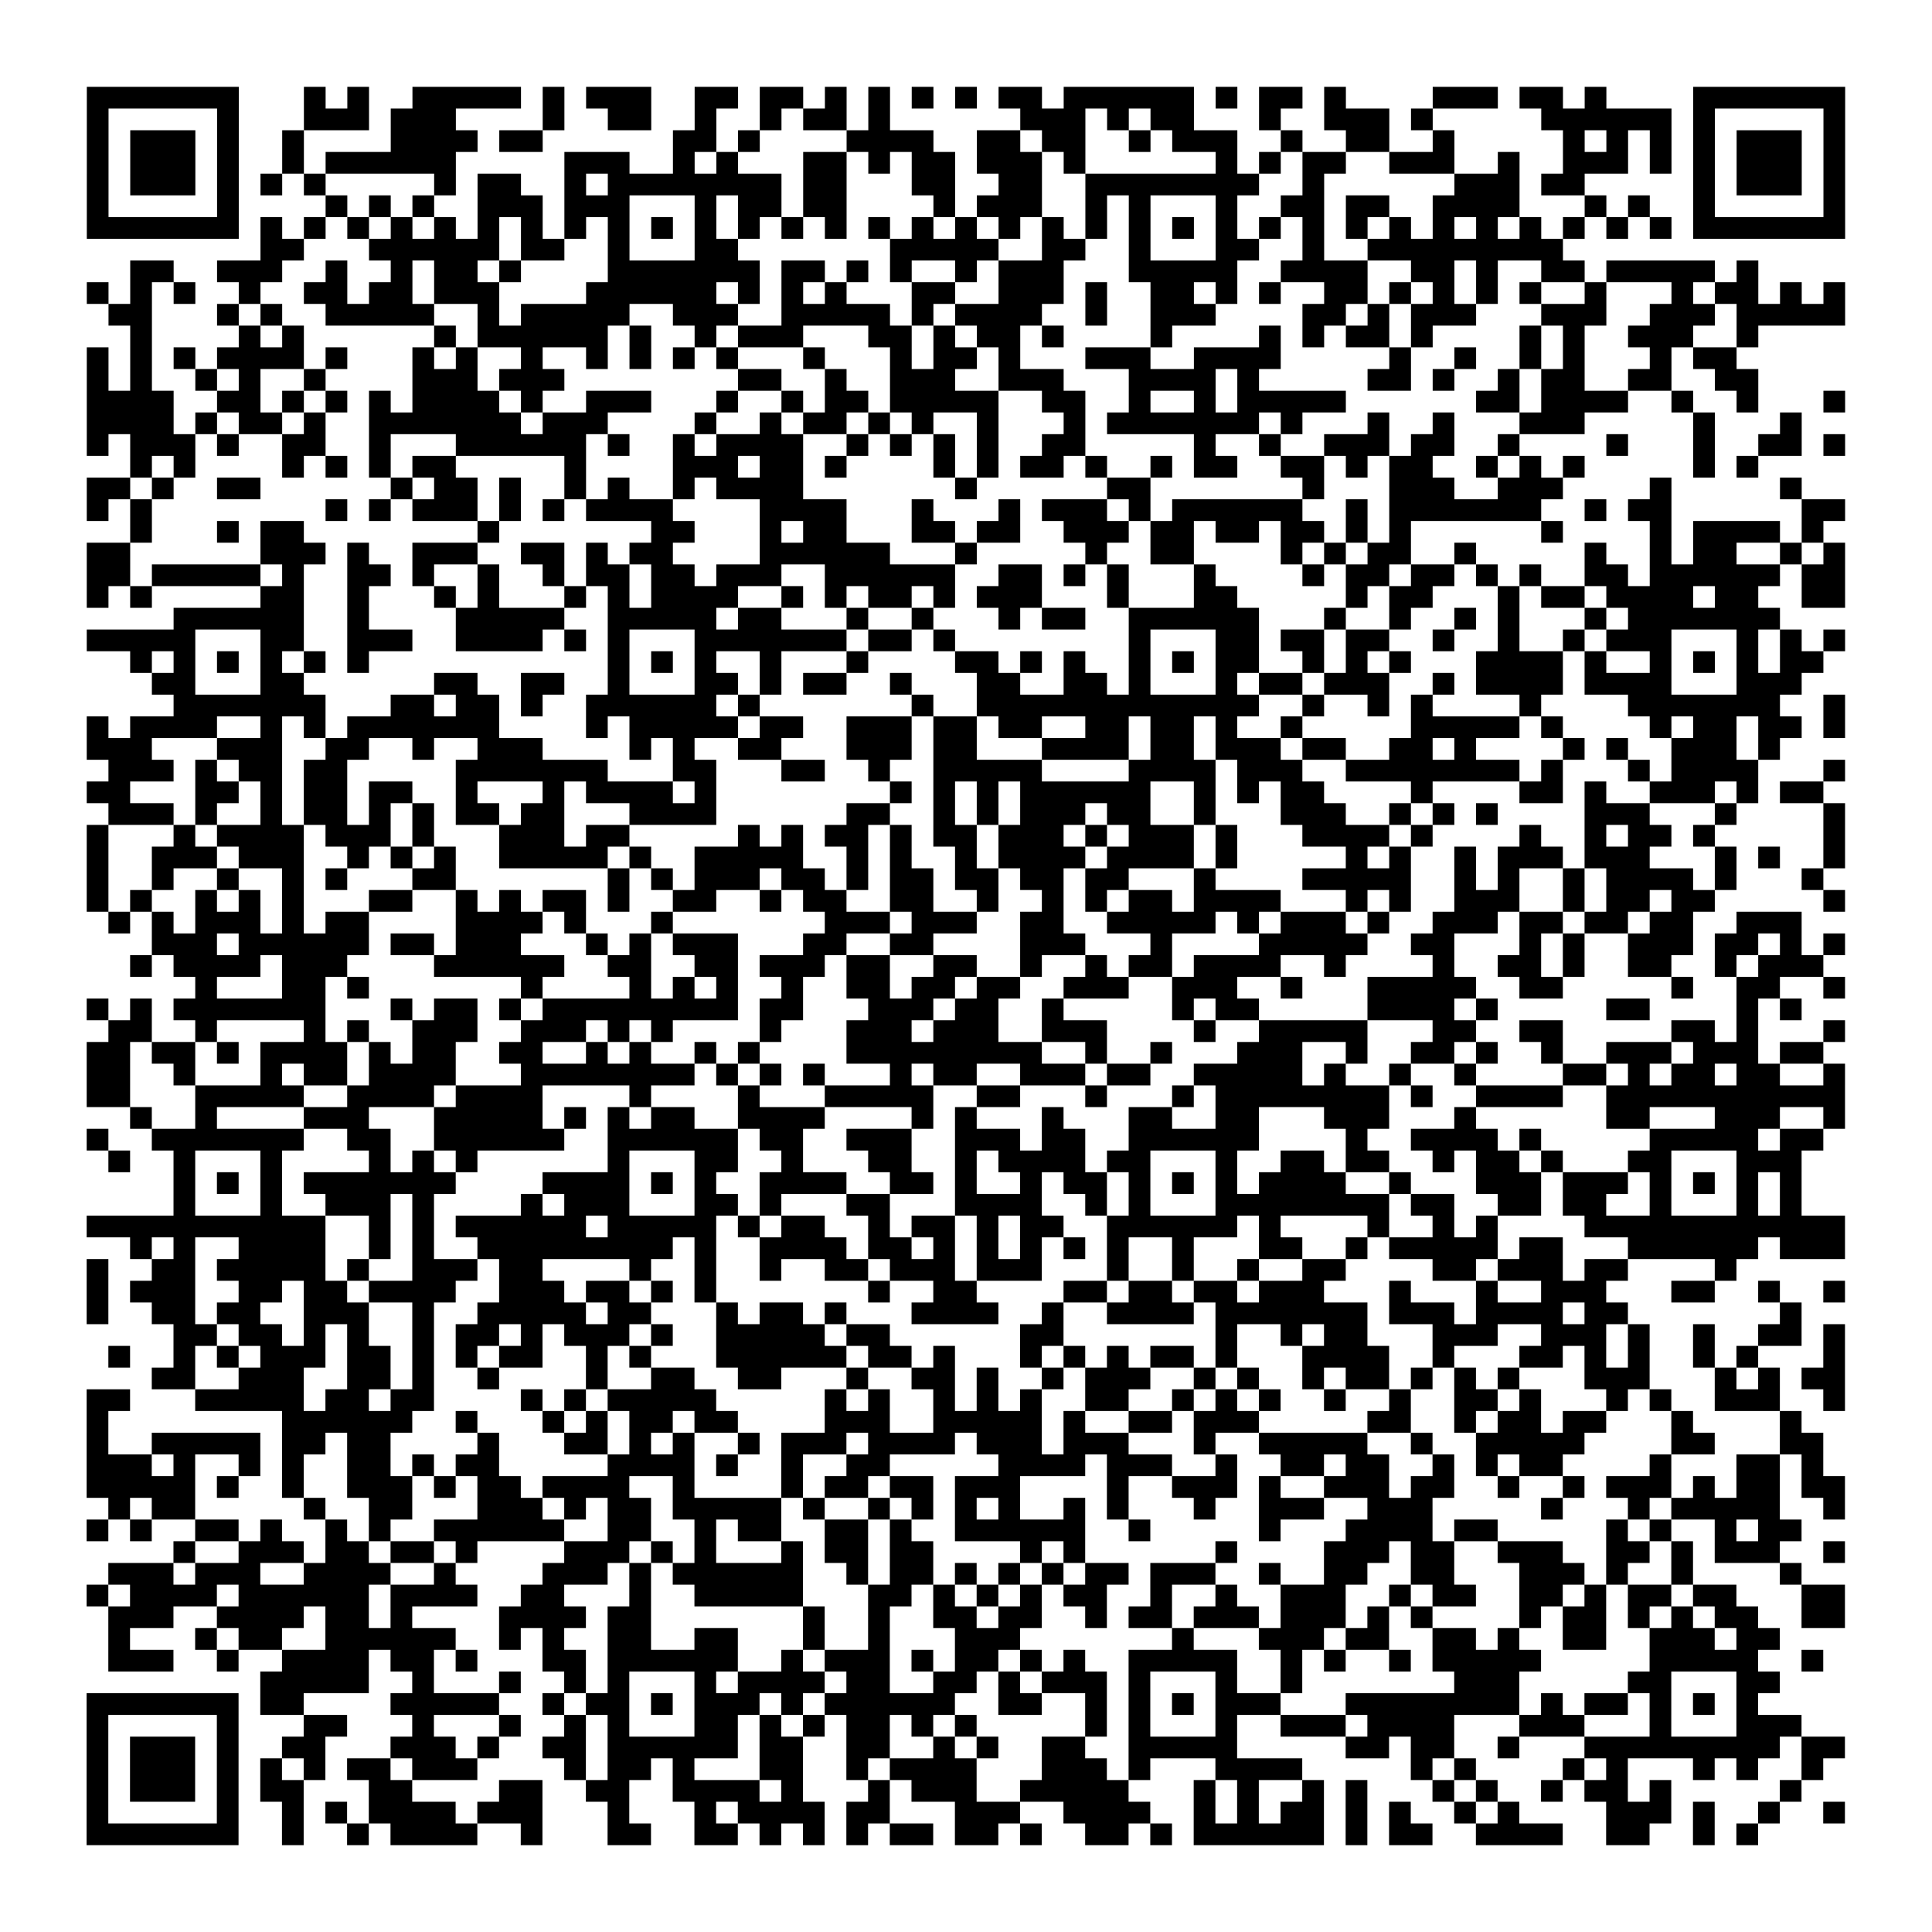 <?xml version="1.0" encoding="UTF-8"?>
<svg xmlns="http://www.w3.org/2000/svg" height="178" width="178" class="pyqrcode"><path transform="scale(2)" stroke="#000" class="pyqrline" d="M4 4.5h7m3 0h1m1 0h1m2 0h5m1 0h1m1 0h3m2 0h2m1 0h2m1 0h1m1 0h1m1 0h1m1 0h1m1 0h2m1 0h6m1 0h1m1 0h2m1 0h1m4 0h3m1 0h2m1 0h1m4 0h7m-81 1h1m5 0h1m3 0h3m1 0h3m4 0h1m2 0h2m2 0h1m2 0h1m1 0h2m1 0h1m6 0h3m1 0h1m1 0h2m3 0h1m2 0h3m1 0h1m5 0h6m1 0h1m5 0h1m-81 1h1m1 0h3m1 0h1m2 0h1m4 0h4m1 0h2m6 0h2m1 0h1m4 0h4m2 0h2m1 0h2m2 0h1m1 0h3m2 0h1m2 0h2m2 0h1m5 0h1m1 0h1m1 0h1m1 0h1m1 0h3m1 0h1m-81 1h1m1 0h3m1 0h1m2 0h1m1 0h6m5 0h3m2 0h1m1 0h1m3 0h2m1 0h1m1 0h2m1 0h3m1 0h1m6 0h1m1 0h1m1 0h2m2 0h3m2 0h1m2 0h3m1 0h1m1 0h1m1 0h3m1 0h1m-81 1h1m1 0h3m1 0h1m1 0h1m1 0h1m5 0h1m1 0h2m2 0h1m1 0h8m1 0h2m3 0h2m2 0h2m2 0h8m2 0h1m6 0h3m1 0h2m5 0h1m1 0h3m1 0h1m-81 1h1m5 0h1m4 0h1m1 0h1m1 0h1m2 0h3m1 0h3m3 0h1m1 0h2m1 0h2m4 0h1m1 0h3m2 0h1m1 0h1m3 0h1m2 0h2m1 0h2m2 0h4m3 0h1m1 0h1m2 0h1m5 0h1m-81 1h7m1 0h1m1 0h1m1 0h1m1 0h1m1 0h1m1 0h1m1 0h1m1 0h1m1 0h1m1 0h1m1 0h1m1 0h1m1 0h1m1 0h1m1 0h1m1 0h1m1 0h1m1 0h1m1 0h1m1 0h1m1 0h1m1 0h1m1 0h1m1 0h1m1 0h1m1 0h1m1 0h1m1 0h1m1 0h1m1 0h1m1 0h1m1 0h1m1 0h1m1 0h7m-73 1h2m3 0h6m1 0h2m2 0h1m3 0h2m7 0h5m2 0h2m2 0h1m3 0h2m2 0h1m2 0h9m-66 1h2m2 0h3m2 0h1m2 0h1m1 0h2m1 0h1m4 0h7m1 0h2m1 0h1m1 0h1m2 0h1m1 0h3m3 0h5m2 0h4m2 0h2m1 0h1m2 0h2m1 0h5m1 0h1m-77 1h1m1 0h1m1 0h1m2 0h1m2 0h2m1 0h2m1 0h3m4 0h6m1 0h1m1 0h1m1 0h1m3 0h2m2 0h3m1 0h1m2 0h2m1 0h1m1 0h1m2 0h2m1 0h1m1 0h1m1 0h1m1 0h1m2 0h1m3 0h1m1 0h2m1 0h1m1 0h1m-80 1h2m3 0h1m1 0h1m2 0h5m2 0h1m1 0h5m2 0h3m2 0h5m1 0h1m1 0h4m2 0h1m2 0h3m4 0h2m1 0h1m1 0h3m3 0h3m2 0h3m1 0h5m-79 1h1m4 0h1m1 0h1m6 0h1m1 0h6m1 0h1m2 0h1m1 0h3m3 0h2m1 0h1m1 0h2m1 0h1m4 0h1m4 0h1m1 0h1m1 0h2m1 0h1m4 0h1m1 0h1m2 0h3m2 0h1m-77 1h1m1 0h1m1 0h1m1 0h4m1 0h1m3 0h1m1 0h1m2 0h1m2 0h1m1 0h1m1 0h1m1 0h1m3 0h1m3 0h1m1 0h2m1 0h1m3 0h3m2 0h4m5 0h1m2 0h1m2 0h1m1 0h1m3 0h1m1 0h2m-76 1h1m1 0h1m2 0h1m1 0h1m2 0h1m4 0h3m1 0h3m8 0h2m2 0h1m2 0h3m2 0h3m3 0h4m1 0h1m5 0h2m1 0h1m2 0h1m1 0h2m2 0h2m2 0h2m-77 1h4m2 0h2m1 0h1m1 0h1m1 0h1m1 0h4m1 0h1m2 0h3m3 0h1m2 0h1m1 0h2m1 0h5m2 0h2m2 0h1m2 0h1m1 0h5m6 0h2m1 0h4m2 0h1m2 0h1m3 0h1m-81 1h4m1 0h1m1 0h2m1 0h1m2 0h7m1 0h3m4 0h1m2 0h1m1 0h2m1 0h1m1 0h1m2 0h1m3 0h1m1 0h7m1 0h1m3 0h1m2 0h1m3 0h3m5 0h1m3 0h1m-79 1h1m1 0h3m1 0h1m2 0h2m2 0h1m3 0h6m1 0h1m2 0h1m1 0h4m2 0h1m1 0h1m1 0h1m1 0h1m2 0h2m5 0h1m2 0h1m2 0h3m1 0h2m2 0h1m4 0h1m3 0h1m2 0h2m1 0h1m-79 1h1m1 0h1m4 0h1m1 0h1m1 0h1m1 0h2m5 0h1m4 0h3m1 0h2m1 0h1m4 0h1m1 0h1m1 0h2m1 0h1m2 0h1m1 0h2m2 0h2m1 0h1m1 0h2m2 0h1m1 0h1m1 0h1m5 0h1m1 0h1m-77 1h2m1 0h1m2 0h2m6 0h1m1 0h2m1 0h1m2 0h1m1 0h1m2 0h1m1 0h4m7 0h1m6 0h2m7 0h1m3 0h3m2 0h3m4 0h1m5 0h1m-79 1h1m1 0h1m8 0h1m1 0h1m1 0h3m1 0h1m1 0h1m1 0h4m4 0h4m3 0h1m3 0h1m1 0h3m1 0h1m1 0h6m2 0h1m1 0h7m2 0h1m1 0h2m6 0h2m-79 1h1m3 0h1m1 0h2m8 0h1m7 0h2m3 0h1m1 0h2m3 0h2m1 0h2m2 0h3m1 0h2m1 0h2m1 0h2m1 0h1m1 0h1m6 0h1m4 0h1m1 0h4m1 0h1m-80 1h2m6 0h3m1 0h1m2 0h3m2 0h2m1 0h1m1 0h2m4 0h6m3 0h1m5 0h1m2 0h2m4 0h1m1 0h1m1 0h2m2 0h1m5 0h1m2 0h1m1 0h2m2 0h1m1 0h1m-81 1h2m1 0h5m1 0h1m2 0h2m1 0h1m2 0h1m2 0h1m1 0h2m1 0h2m1 0h3m2 0h6m2 0h2m1 0h1m1 0h1m3 0h1m4 0h1m1 0h2m1 0h2m1 0h1m1 0h1m2 0h2m1 0h6m1 0h2m-81 1h1m1 0h1m5 0h2m2 0h1m3 0h1m1 0h1m3 0h1m1 0h1m1 0h4m2 0h1m1 0h1m1 0h2m1 0h1m1 0h3m3 0h1m3 0h2m5 0h1m1 0h2m3 0h1m1 0h2m1 0h4m1 0h2m2 0h2m-77 1h6m2 0h1m4 0h5m2 0h5m1 0h2m3 0h1m2 0h1m3 0h1m1 0h2m2 0h6m3 0h1m2 0h1m2 0h1m1 0h1m3 0h1m1 0h7m-78 1h5m3 0h2m2 0h3m2 0h4m1 0h1m1 0h1m3 0h7m1 0h2m1 0h1m8 0h1m3 0h2m1 0h2m1 0h2m2 0h1m2 0h1m2 0h1m1 0h3m3 0h1m1 0h1m1 0h1m-79 1h1m1 0h1m1 0h1m1 0h1m1 0h1m1 0h1m11 0h1m1 0h1m1 0h1m2 0h1m3 0h1m4 0h2m1 0h1m1 0h1m2 0h1m1 0h1m1 0h2m2 0h1m1 0h1m1 0h1m3 0h4m1 0h1m2 0h1m1 0h1m1 0h1m1 0h2m-77 1h2m3 0h2m6 0h2m2 0h2m2 0h1m3 0h2m1 0h1m1 0h2m2 0h1m3 0h2m2 0h2m1 0h1m3 0h1m1 0h2m1 0h3m2 0h1m1 0h4m1 0h4m3 0h3m-75 1h7m3 0h2m1 0h2m1 0h1m2 0h6m1 0h1m7 0h1m2 0h13m2 0h1m2 0h1m1 0h1m4 0h1m4 0h7m2 0h1m-81 1h1m1 0h4m2 0h1m1 0h1m1 0h7m4 0h1m1 0h5m1 0h2m2 0h3m1 0h2m1 0h2m2 0h2m1 0h2m1 0h1m2 0h1m5 0h5m1 0h1m4 0h1m1 0h2m1 0h2m1 0h1m-81 1h3m3 0h3m2 0h2m2 0h1m2 0h3m4 0h1m1 0h1m2 0h2m3 0h3m1 0h2m3 0h4m1 0h2m1 0h3m1 0h2m2 0h2m1 0h1m4 0h1m1 0h1m2 0h3m1 0h1m-77 1h3m1 0h1m1 0h2m1 0h2m5 0h7m3 0h2m3 0h2m2 0h1m2 0h5m4 0h4m1 0h3m2 0h8m1 0h1m3 0h1m1 0h4m3 0h1m-81 1h2m3 0h2m1 0h1m1 0h2m1 0h2m2 0h1m3 0h1m1 0h4m1 0h1m8 0h1m1 0h1m1 0h1m1 0h6m2 0h1m1 0h1m1 0h2m4 0h1m4 0h2m1 0h1m2 0h3m1 0h1m1 0h2m-79 1h3m1 0h1m2 0h1m1 0h2m1 0h1m1 0h1m1 0h2m1 0h2m3 0h4m6 0h2m2 0h1m1 0h1m1 0h3m1 0h2m2 0h1m3 0h3m2 0h1m1 0h1m1 0h1m4 0h3m3 0h1m4 0h1m-81 1h1m3 0h1m1 0h4m1 0h3m1 0h1m3 0h3m1 0h2m5 0h1m1 0h1m1 0h2m1 0h1m1 0h2m1 0h3m1 0h1m1 0h3m1 0h1m3 0h4m1 0h1m4 0h1m2 0h1m1 0h2m1 0h1m5 0h1m-81 1h1m2 0h3m1 0h3m2 0h1m1 0h1m1 0h1m2 0h5m1 0h1m2 0h5m2 0h1m1 0h1m2 0h1m1 0h4m1 0h4m1 0h1m5 0h1m1 0h1m2 0h1m1 0h3m1 0h3m3 0h1m1 0h1m2 0h1m-81 1h1m2 0h1m2 0h1m2 0h1m1 0h1m3 0h2m7 0h1m1 0h1m1 0h3m1 0h2m1 0h1m1 0h2m1 0h2m1 0h2m1 0h2m3 0h1m4 0h5m2 0h1m1 0h1m2 0h1m1 0h4m1 0h1m3 0h1m-80 1h1m1 0h1m2 0h1m1 0h1m1 0h1m3 0h2m2 0h1m1 0h1m1 0h2m1 0h1m2 0h2m2 0h1m1 0h2m2 0h2m2 0h1m2 0h1m1 0h1m1 0h2m1 0h4m3 0h1m1 0h1m2 0h3m2 0h1m1 0h2m1 0h2m5 0h1m-80 1h1m1 0h1m1 0h3m1 0h1m1 0h2m4 0h4m1 0h1m3 0h1m7 0h3m1 0h3m2 0h2m2 0h5m1 0h1m1 0h3m1 0h1m2 0h3m1 0h2m1 0h2m1 0h2m2 0h3m-76 1h3m1 0h6m1 0h2m1 0h3m3 0h1m1 0h1m1 0h3m3 0h2m2 0h2m4 0h3m3 0h1m4 0h5m2 0h2m3 0h1m1 0h1m2 0h3m1 0h2m1 0h1m1 0h1m-79 1h1m1 0h4m1 0h3m4 0h6m2 0h2m2 0h2m1 0h3m1 0h2m2 0h2m2 0h1m2 0h1m1 0h2m1 0h4m2 0h1m4 0h1m2 0h2m1 0h1m2 0h2m2 0h1m1 0h3m-75 1h1m3 0h2m1 0h1m7 0h1m4 0h1m1 0h1m1 0h1m2 0h1m2 0h2m1 0h2m1 0h2m2 0h3m2 0h3m2 0h1m3 0h5m2 0h2m5 0h1m2 0h2m2 0h1m-81 1h1m1 0h1m1 0h7m3 0h1m1 0h2m1 0h1m1 0h9m1 0h2m3 0h3m1 0h2m2 0h1m5 0h1m1 0h2m5 0h4m1 0h1m5 0h2m4 0h1m1 0h1m-78 1h2m2 0h1m4 0h1m1 0h1m2 0h3m2 0h3m1 0h1m1 0h1m4 0h1m3 0h3m1 0h3m2 0h3m4 0h1m2 0h5m3 0h2m2 0h2m5 0h2m1 0h1m3 0h1m-81 1h2m1 0h2m1 0h1m1 0h4m1 0h1m1 0h2m2 0h2m2 0h1m1 0h1m2 0h1m1 0h1m4 0h9m2 0h1m2 0h1m3 0h3m2 0h1m2 0h2m1 0h1m2 0h1m2 0h3m1 0h3m1 0h2m-80 1h2m2 0h1m3 0h1m1 0h2m1 0h4m3 0h8m1 0h1m1 0h1m1 0h1m3 0h1m1 0h2m2 0h3m1 0h2m2 0h5m1 0h1m2 0h1m2 0h1m4 0h2m1 0h1m1 0h2m1 0h2m2 0h1m-81 1h2m3 0h5m2 0h4m1 0h4m4 0h1m4 0h1m3 0h5m2 0h2m3 0h1m3 0h1m1 0h8m1 0h1m2 0h4m2 0h11m-79 1h1m2 0h1m4 0h3m3 0h5m1 0h1m1 0h1m1 0h2m2 0h4m4 0h1m1 0h1m3 0h1m3 0h2m2 0h2m3 0h3m3 0h1m6 0h2m3 0h3m2 0h1m-81 1h1m2 0h7m2 0h2m2 0h6m2 0h6m1 0h2m2 0h3m2 0h3m1 0h2m2 0h6m4 0h1m2 0h4m1 0h1m5 0h5m1 0h2m-79 1h1m2 0h1m3 0h1m4 0h1m1 0h1m1 0h1m6 0h1m3 0h2m2 0h1m3 0h2m2 0h1m1 0h4m1 0h2m3 0h1m2 0h2m1 0h2m2 0h1m1 0h2m1 0h1m3 0h2m3 0h3m-75 1h1m1 0h1m1 0h1m1 0h7m4 0h4m1 0h1m1 0h1m2 0h4m2 0h2m1 0h1m2 0h1m1 0h2m1 0h1m1 0h1m1 0h1m1 0h4m2 0h1m3 0h3m1 0h3m1 0h1m1 0h1m1 0h1m1 0h1m-75 1h1m3 0h1m2 0h3m1 0h1m4 0h1m1 0h3m3 0h2m1 0h1m3 0h2m3 0h4m2 0h1m1 0h1m3 0h8m1 0h2m2 0h2m1 0h2m2 0h1m3 0h1m1 0h1m-79 1h11m2 0h1m1 0h1m1 0h6m1 0h5m1 0h1m1 0h2m2 0h1m1 0h2m1 0h1m1 0h2m2 0h6m1 0h1m4 0h1m2 0h1m1 0h1m4 0h12m-79 1h1m1 0h1m2 0h4m2 0h1m1 0h1m2 0h9m1 0h1m2 0h4m1 0h2m1 0h1m1 0h1m1 0h1m1 0h1m1 0h1m2 0h1m3 0h2m2 0h1m1 0h5m1 0h2m3 0h6m1 0h3m-81 1h1m2 0h2m1 0h5m1 0h1m2 0h3m1 0h2m4 0h1m2 0h1m2 0h1m2 0h2m1 0h3m1 0h3m3 0h1m2 0h1m2 0h1m2 0h2m4 0h2m1 0h3m1 0h2m4 0h1m-76 1h1m1 0h3m2 0h2m1 0h2m1 0h4m2 0h3m1 0h2m1 0h1m1 0h1m7 0h1m2 0h2m4 0h2m1 0h2m1 0h2m1 0h3m3 0h1m3 0h1m2 0h3m3 0h2m2 0h1m2 0h1m-81 1h1m2 0h2m1 0h2m2 0h3m2 0h1m2 0h5m1 0h2m3 0h1m1 0h2m1 0h1m3 0h4m2 0h1m2 0h4m1 0h7m1 0h3m1 0h4m1 0h2m7 0h1m-75 1h2m1 0h2m1 0h1m1 0h1m2 0h1m1 0h2m1 0h1m1 0h3m1 0h1m2 0h5m1 0h2m6 0h2m7 0h1m2 0h1m1 0h2m3 0h3m2 0h3m1 0h1m2 0h1m2 0h2m1 0h1m-80 1h1m2 0h1m1 0h1m1 0h3m1 0h2m1 0h1m1 0h1m1 0h2m2 0h1m1 0h1m3 0h6m1 0h2m1 0h1m3 0h1m1 0h1m1 0h1m1 0h2m1 0h1m3 0h4m2 0h1m3 0h2m1 0h1m1 0h1m2 0h1m1 0h1m3 0h1m-78 1h2m2 0h3m2 0h2m1 0h1m2 0h1m4 0h1m2 0h2m2 0h2m3 0h1m2 0h2m1 0h1m2 0h1m1 0h3m2 0h1m1 0h1m2 0h1m1 0h2m1 0h1m1 0h1m1 0h1m3 0h3m3 0h1m1 0h1m1 0h2m-81 1h2m3 0h5m1 0h2m1 0h2m4 0h1m1 0h1m1 0h5m5 0h1m1 0h1m2 0h1m1 0h1m1 0h1m2 0h2m2 0h1m1 0h1m1 0h1m2 0h1m2 0h1m2 0h2m1 0h1m3 0h1m1 0h1m2 0h3m2 0h1m-81 1h1m8 0h6m2 0h1m3 0h1m1 0h1m1 0h2m1 0h2m4 0h3m2 0h5m1 0h1m2 0h2m1 0h3m5 0h2m2 0h1m1 0h2m1 0h2m3 0h1m4 0h1m-79 1h1m2 0h5m1 0h2m1 0h2m4 0h1m3 0h2m1 0h1m1 0h1m2 0h1m1 0h3m1 0h4m1 0h3m1 0h3m3 0h1m2 0h5m2 0h1m2 0h5m4 0h2m3 0h2m-80 1h3m1 0h1m2 0h1m1 0h1m2 0h2m1 0h1m1 0h2m5 0h4m1 0h1m2 0h1m2 0h2m5 0h4m1 0h3m2 0h1m2 0h2m1 0h2m2 0h1m1 0h1m1 0h2m4 0h1m3 0h2m1 0h1m-80 1h5m1 0h1m2 0h1m2 0h3m1 0h1m1 0h2m1 0h4m2 0h1m4 0h1m1 0h2m1 0h2m1 0h3m4 0h1m2 0h3m1 0h1m2 0h3m1 0h2m2 0h1m2 0h1m1 0h3m1 0h1m1 0h2m1 0h2m-80 1h1m1 0h2m5 0h1m2 0h2m3 0h3m1 0h1m1 0h2m1 0h5m1 0h1m2 0h1m1 0h1m1 0h1m1 0h1m2 0h1m1 0h1m3 0h1m2 0h3m2 0h3m5 0h1m3 0h1m1 0h5m2 0h1m-81 1h1m1 0h1m2 0h2m1 0h1m2 0h1m1 0h1m2 0h6m2 0h2m2 0h1m1 0h2m2 0h2m1 0h1m2 0h6m2 0h1m5 0h1m3 0h4m1 0h2m5 0h1m1 0h1m2 0h1m1 0h2m-75 1h1m2 0h3m1 0h2m1 0h2m1 0h1m4 0h3m1 0h1m1 0h1m3 0h1m1 0h2m1 0h2m4 0h1m1 0h1m6 0h1m4 0h3m1 0h2m2 0h3m2 0h2m1 0h1m1 0h3m2 0h1m-80 1h3m1 0h3m2 0h4m2 0h1m4 0h3m1 0h1m1 0h6m2 0h1m1 0h2m1 0h1m1 0h1m1 0h1m1 0h2m1 0h3m2 0h1m2 0h2m2 0h2m3 0h3m1 0h1m2 0h1m4 0h1m-79 1h1m1 0h4m1 0h6m1 0h4m2 0h2m3 0h1m2 0h5m3 0h2m1 0h1m1 0h1m1 0h1m1 0h2m2 0h1m2 0h1m2 0h3m2 0h1m1 0h2m2 0h2m1 0h1m1 0h2m1 0h2m3 0h2m-80 1h3m2 0h4m1 0h2m1 0h1m4 0h4m1 0h2m7 0h1m2 0h1m2 0h2m1 0h2m2 0h1m1 0h2m1 0h3m1 0h3m1 0h1m1 0h1m4 0h1m1 0h2m1 0h1m1 0h1m1 0h2m2 0h2m-80 1h1m3 0h1m1 0h2m2 0h6m2 0h1m1 0h1m2 0h2m2 0h2m3 0h1m2 0h1m3 0h3m7 0h1m3 0h3m1 0h2m2 0h2m1 0h1m2 0h2m2 0h3m1 0h2m-77 1h3m2 0h1m2 0h4m1 0h2m1 0h1m3 0h2m1 0h6m2 0h1m1 0h3m1 0h1m1 0h2m1 0h1m1 0h1m2 0h5m2 0h1m1 0h1m2 0h1m1 0h5m5 0h5m2 0h1m-72 1h5m2 0h1m3 0h1m2 0h1m1 0h1m3 0h1m1 0h4m1 0h2m2 0h2m1 0h1m1 0h3m1 0h1m3 0h1m2 0h1m7 0h3m5 0h2m3 0h2m-78 1h7m1 0h2m4 0h5m2 0h1m1 0h2m1 0h1m1 0h3m1 0h1m1 0h6m2 0h2m2 0h1m1 0h1m1 0h1m1 0h3m3 0h8m1 0h1m1 0h2m1 0h1m1 0h1m1 0h1m-77 1h1m5 0h1m3 0h2m3 0h1m3 0h1m2 0h1m1 0h1m3 0h2m1 0h1m1 0h1m1 0h2m1 0h1m1 0h1m5 0h1m1 0h1m3 0h1m2 0h3m1 0h4m3 0h3m3 0h1m3 0h3m-79 1h1m1 0h3m1 0h1m2 0h2m3 0h3m1 0h1m2 0h2m1 0h6m1 0h2m2 0h2m2 0h1m1 0h1m2 0h2m2 0h5m5 0h2m1 0h2m2 0h1m3 0h9m1 0h2m-81 1h1m1 0h3m1 0h1m1 0h1m1 0h1m1 0h2m1 0h3m4 0h1m1 0h2m1 0h1m3 0h2m2 0h1m1 0h4m3 0h3m1 0h1m3 0h4m5 0h1m1 0h1m4 0h1m1 0h1m3 0h1m1 0h1m2 0h1m-80 1h1m1 0h3m1 0h1m1 0h2m3 0h2m4 0h2m2 0h2m2 0h4m1 0h1m3 0h1m1 0h3m2 0h5m3 0h1m1 0h1m2 0h1m1 0h1m3 0h1m1 0h1m2 0h1m1 0h2m1 0h1m5 0h1m-79 1h1m5 0h1m2 0h1m1 0h1m1 0h4m1 0h3m3 0h1m3 0h1m1 0h4m1 0h2m3 0h3m2 0h4m2 0h1m1 0h1m1 0h2m1 0h1m1 0h1m2 0h1m1 0h1m4 0h3m1 0h1m2 0h1m2 0h1m-81 1h7m2 0h1m2 0h1m1 0h4m2 0h1m3 0h2m2 0h2m1 0h1m1 0h1m1 0h1m1 0h2m1 0h2m1 0h1m2 0h2m1 0h1m1 0h6m1 0h1m1 0h2m2 0h4m2 0h2m2 0h1m1 0h1"/></svg>
